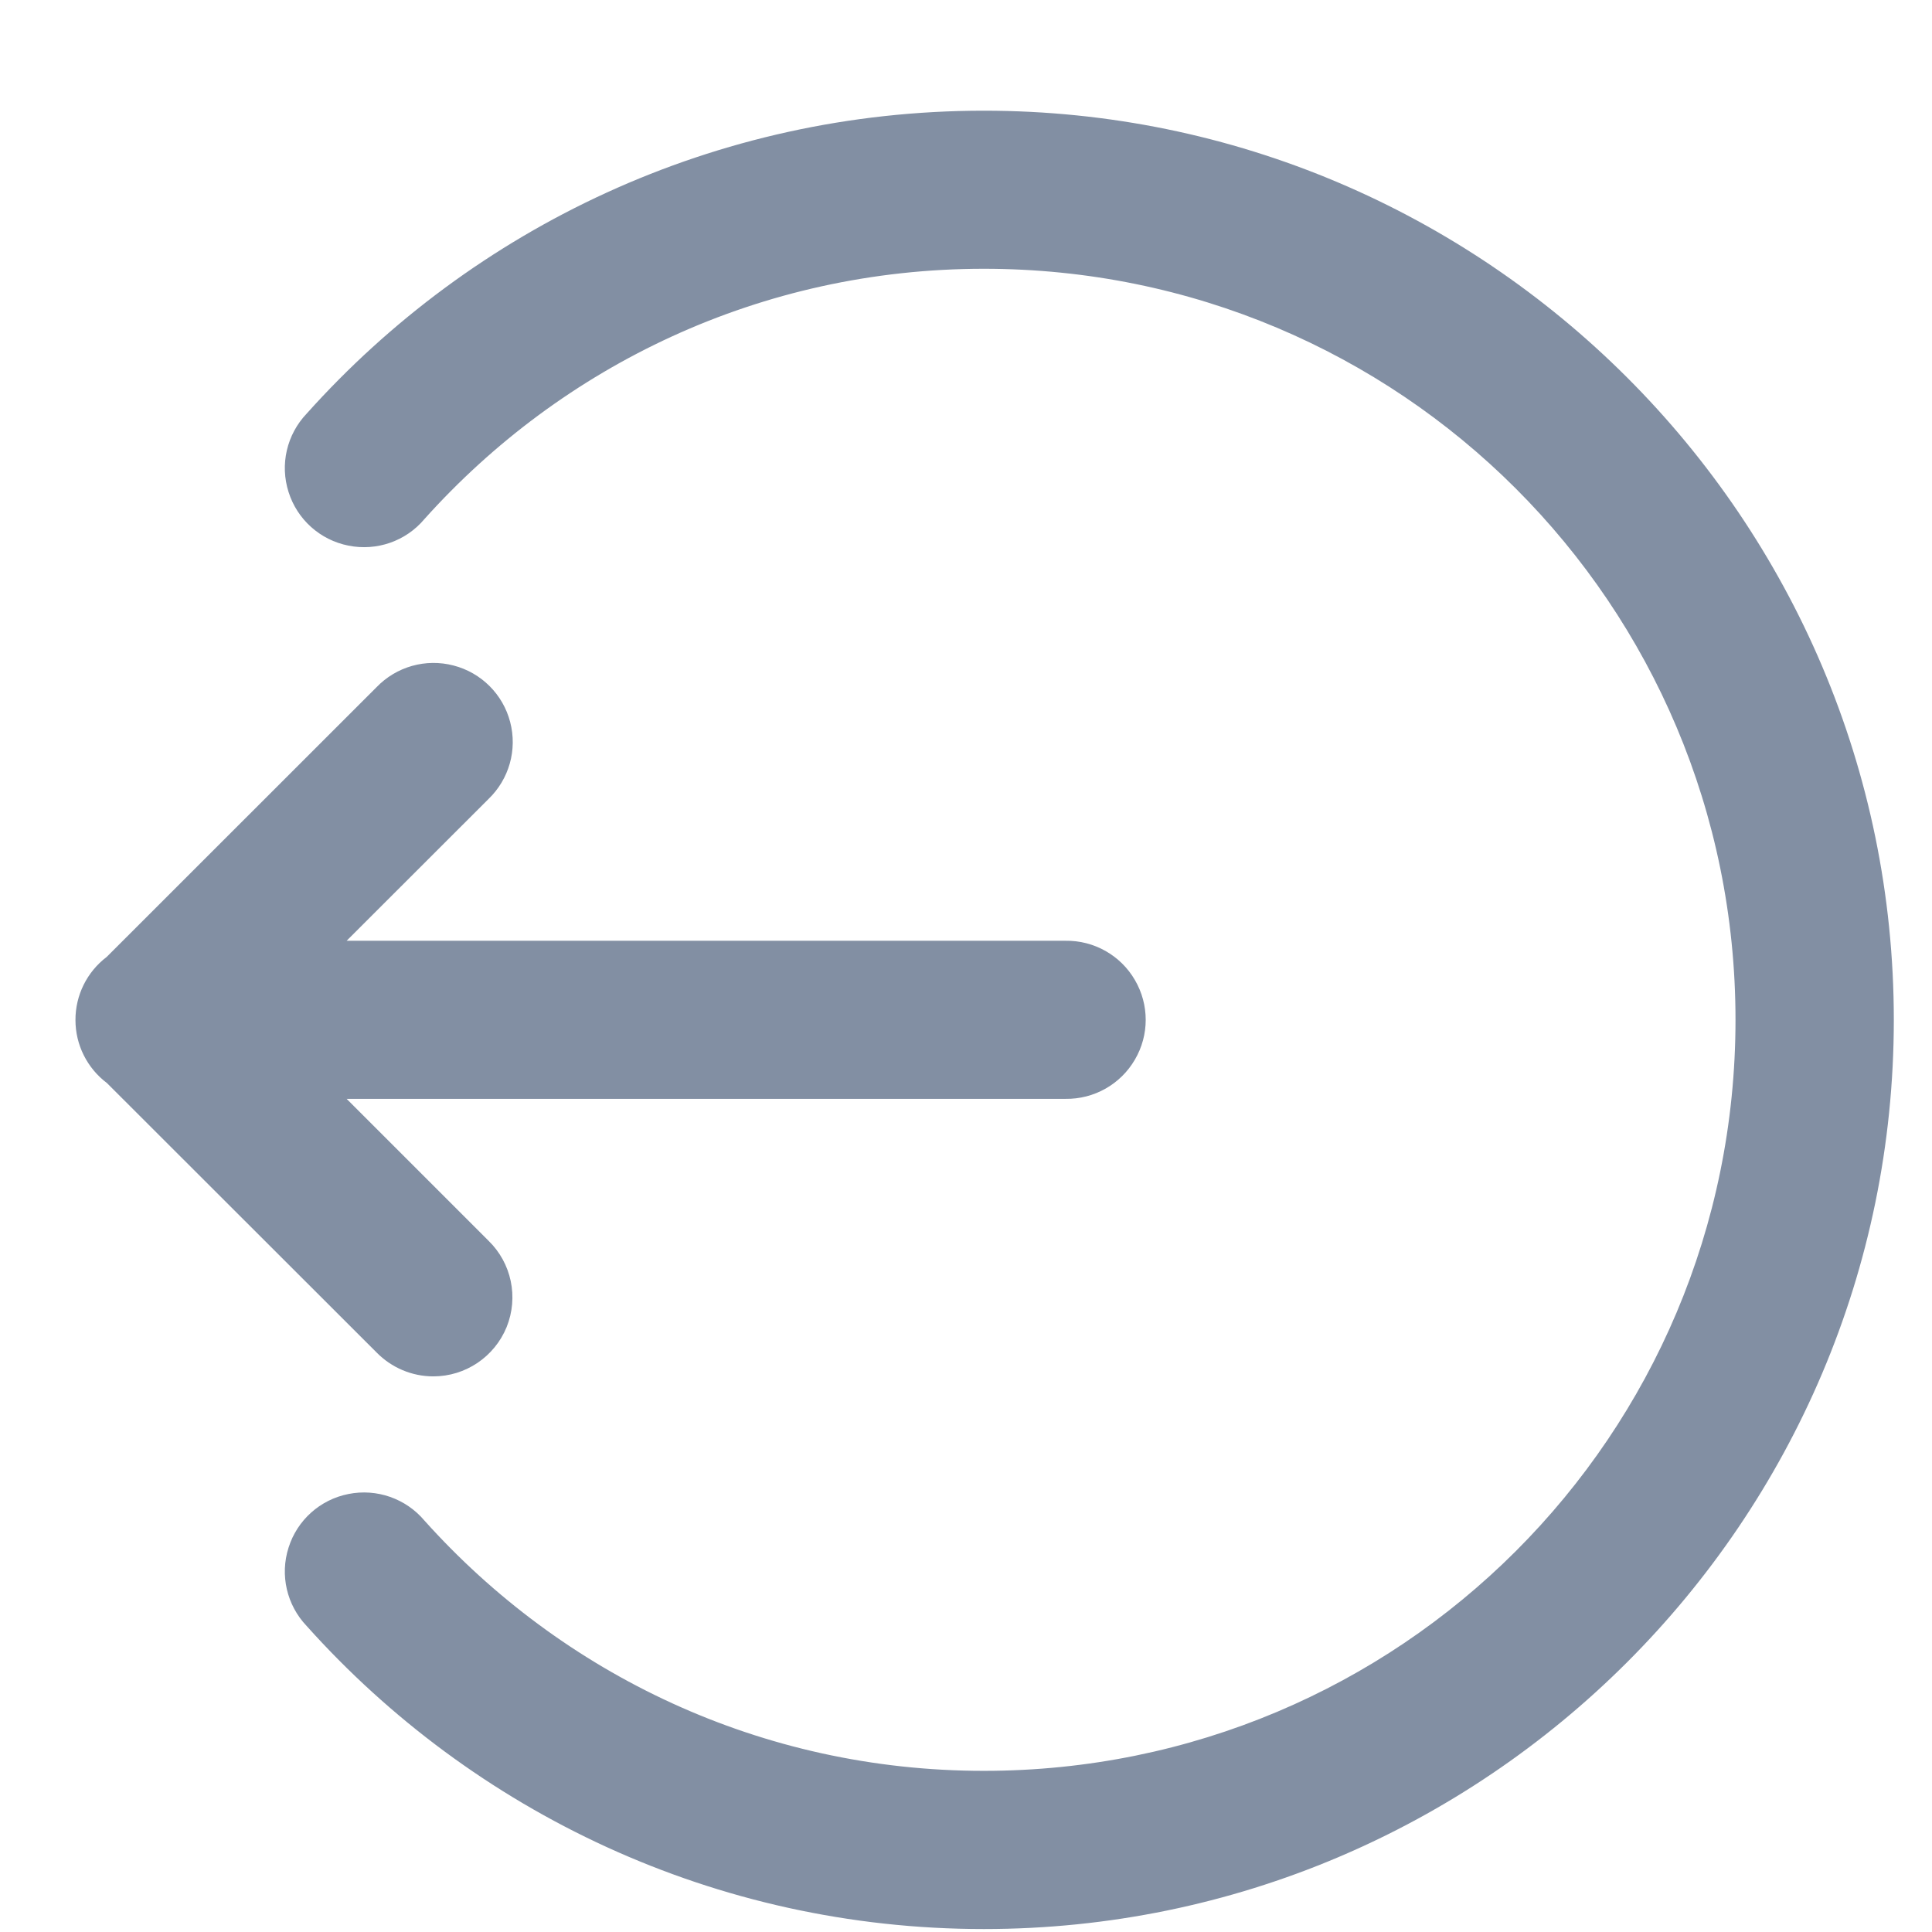 <svg width="17" height="17" viewBox="0 0 17 17" fill="none" xmlns="http://www.w3.org/2000/svg">
<path d="M8.657 16.974C13.071 16.974 16.664 13.384 16.664 8.974C16.664 4.564 13.071 0.974 8.657 0.974C6.292 0.974 4.161 2.006 2.698 3.64C2.523 3.824 2.462 4.088 2.539 4.329C2.615 4.571 2.817 4.752 3.066 4.801C3.315 4.851 3.571 4.762 3.734 4.568C4.946 3.216 6.696 2.365 8.657 2.365C12.318 2.365 15.271 5.316 15.271 8.974C15.271 12.632 12.318 15.582 8.657 15.582C6.697 15.582 4.946 14.731 3.734 13.379C3.571 13.186 3.315 13.096 3.066 13.146C2.817 13.195 2.615 13.376 2.539 13.618C2.462 13.859 2.523 14.123 2.698 14.307C4.162 15.941 6.292 16.974 8.657 16.974ZM3.813 12.111C4.096 12.111 4.351 11.939 4.458 11.677C4.564 11.414 4.501 11.114 4.298 10.917L3.05 9.669L9.375 9.669C9.626 9.673 9.86 9.541 9.986 9.324C10.113 9.108 10.113 8.84 9.986 8.623C9.86 8.406 9.626 8.274 9.375 8.278H3.05L4.298 7.031C4.48 6.856 4.553 6.597 4.489 6.353C4.426 6.11 4.235 5.919 3.991 5.856C3.747 5.792 3.488 5.865 3.313 6.047L0.939 8.42C0.765 8.552 0.663 8.758 0.664 8.976C0.664 9.194 0.767 9.399 0.941 9.53L3.313 11.9C3.445 12.035 3.625 12.111 3.813 12.111Z" fill="#828FA3"/>
</svg>
